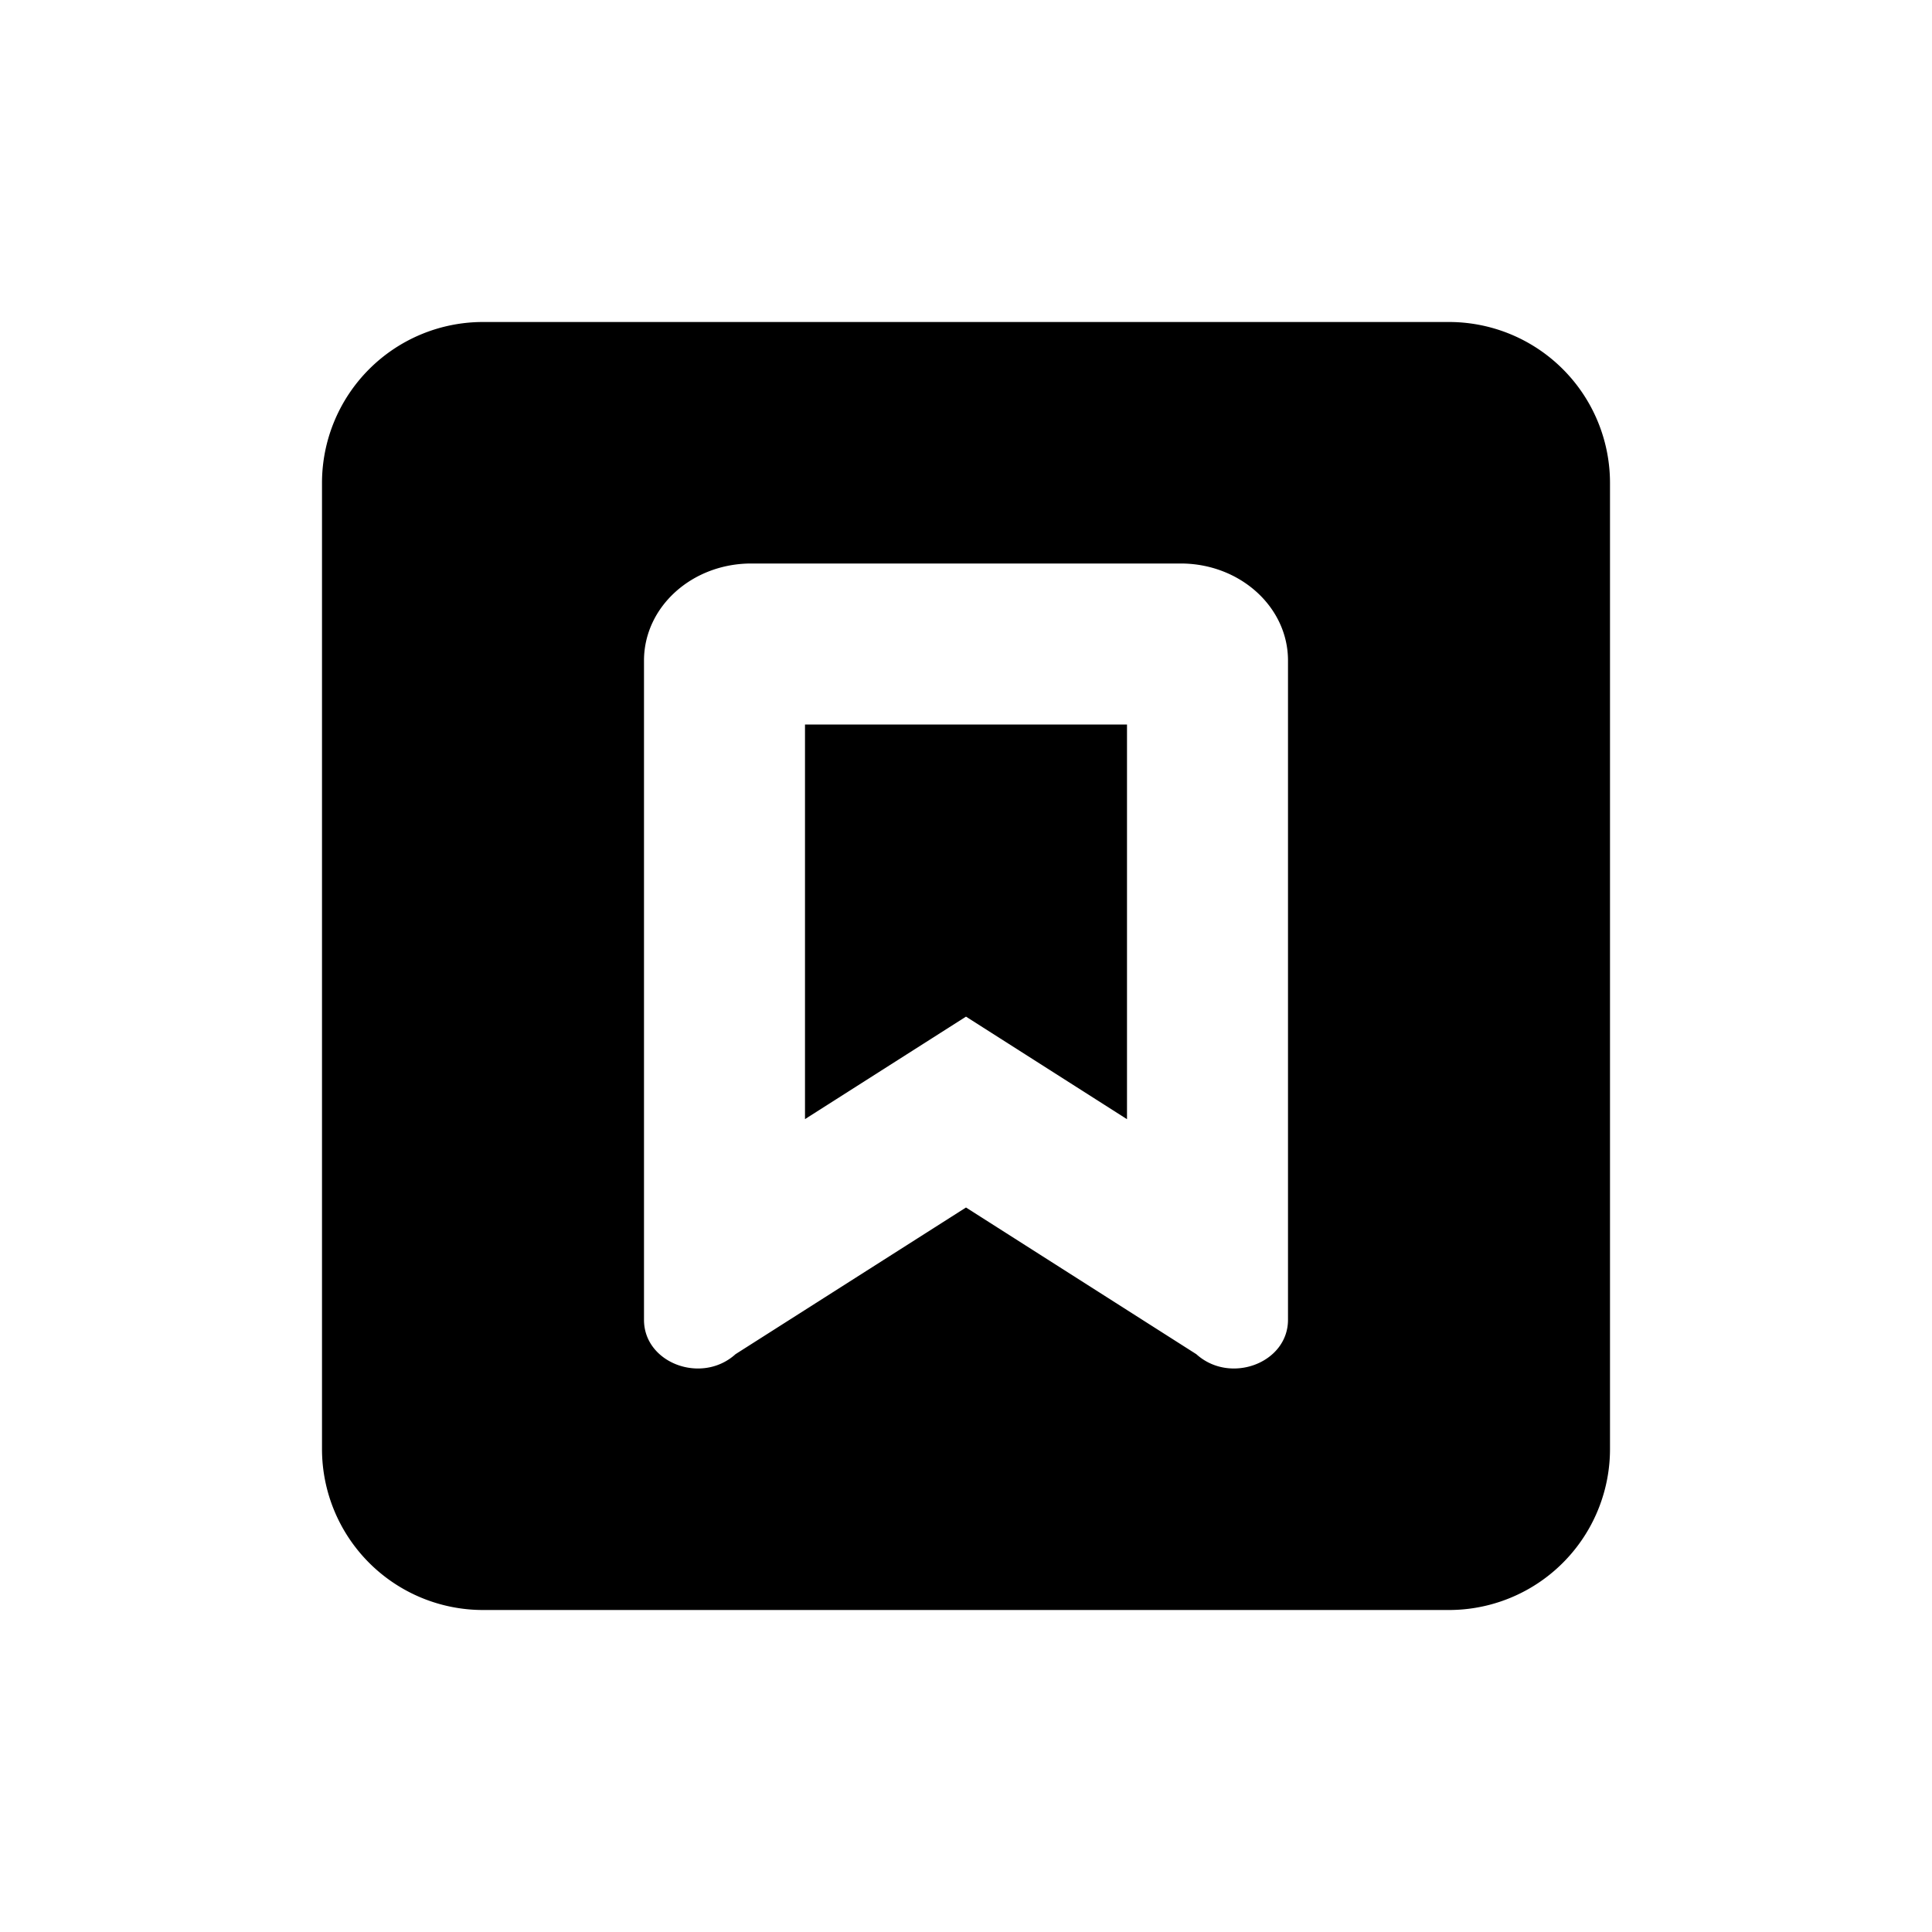 <svg width="24" height="24" viewBox="0 0 24 24"><path d="M6 4h12a2 2 0 0 1 2 2v12a2 2 0 0 1-2 2H6a2 2 0 0 1-2-2V6a2 2 0 0 1 2-2zm6 11l2.861 1.822c.42.38 1.139.111 1.139-.427v-8.19C16 7.54 15.403 7 14.667 7H9.333C8.596 7 8 7.539 8 8.206v8.19c0 .537.717.806 1.137.426L12 15zm0-2.371l2 1.274V9h-4v4.902l2-1.273z" fill="currentColor" fill-rule="evenodd"/></svg>